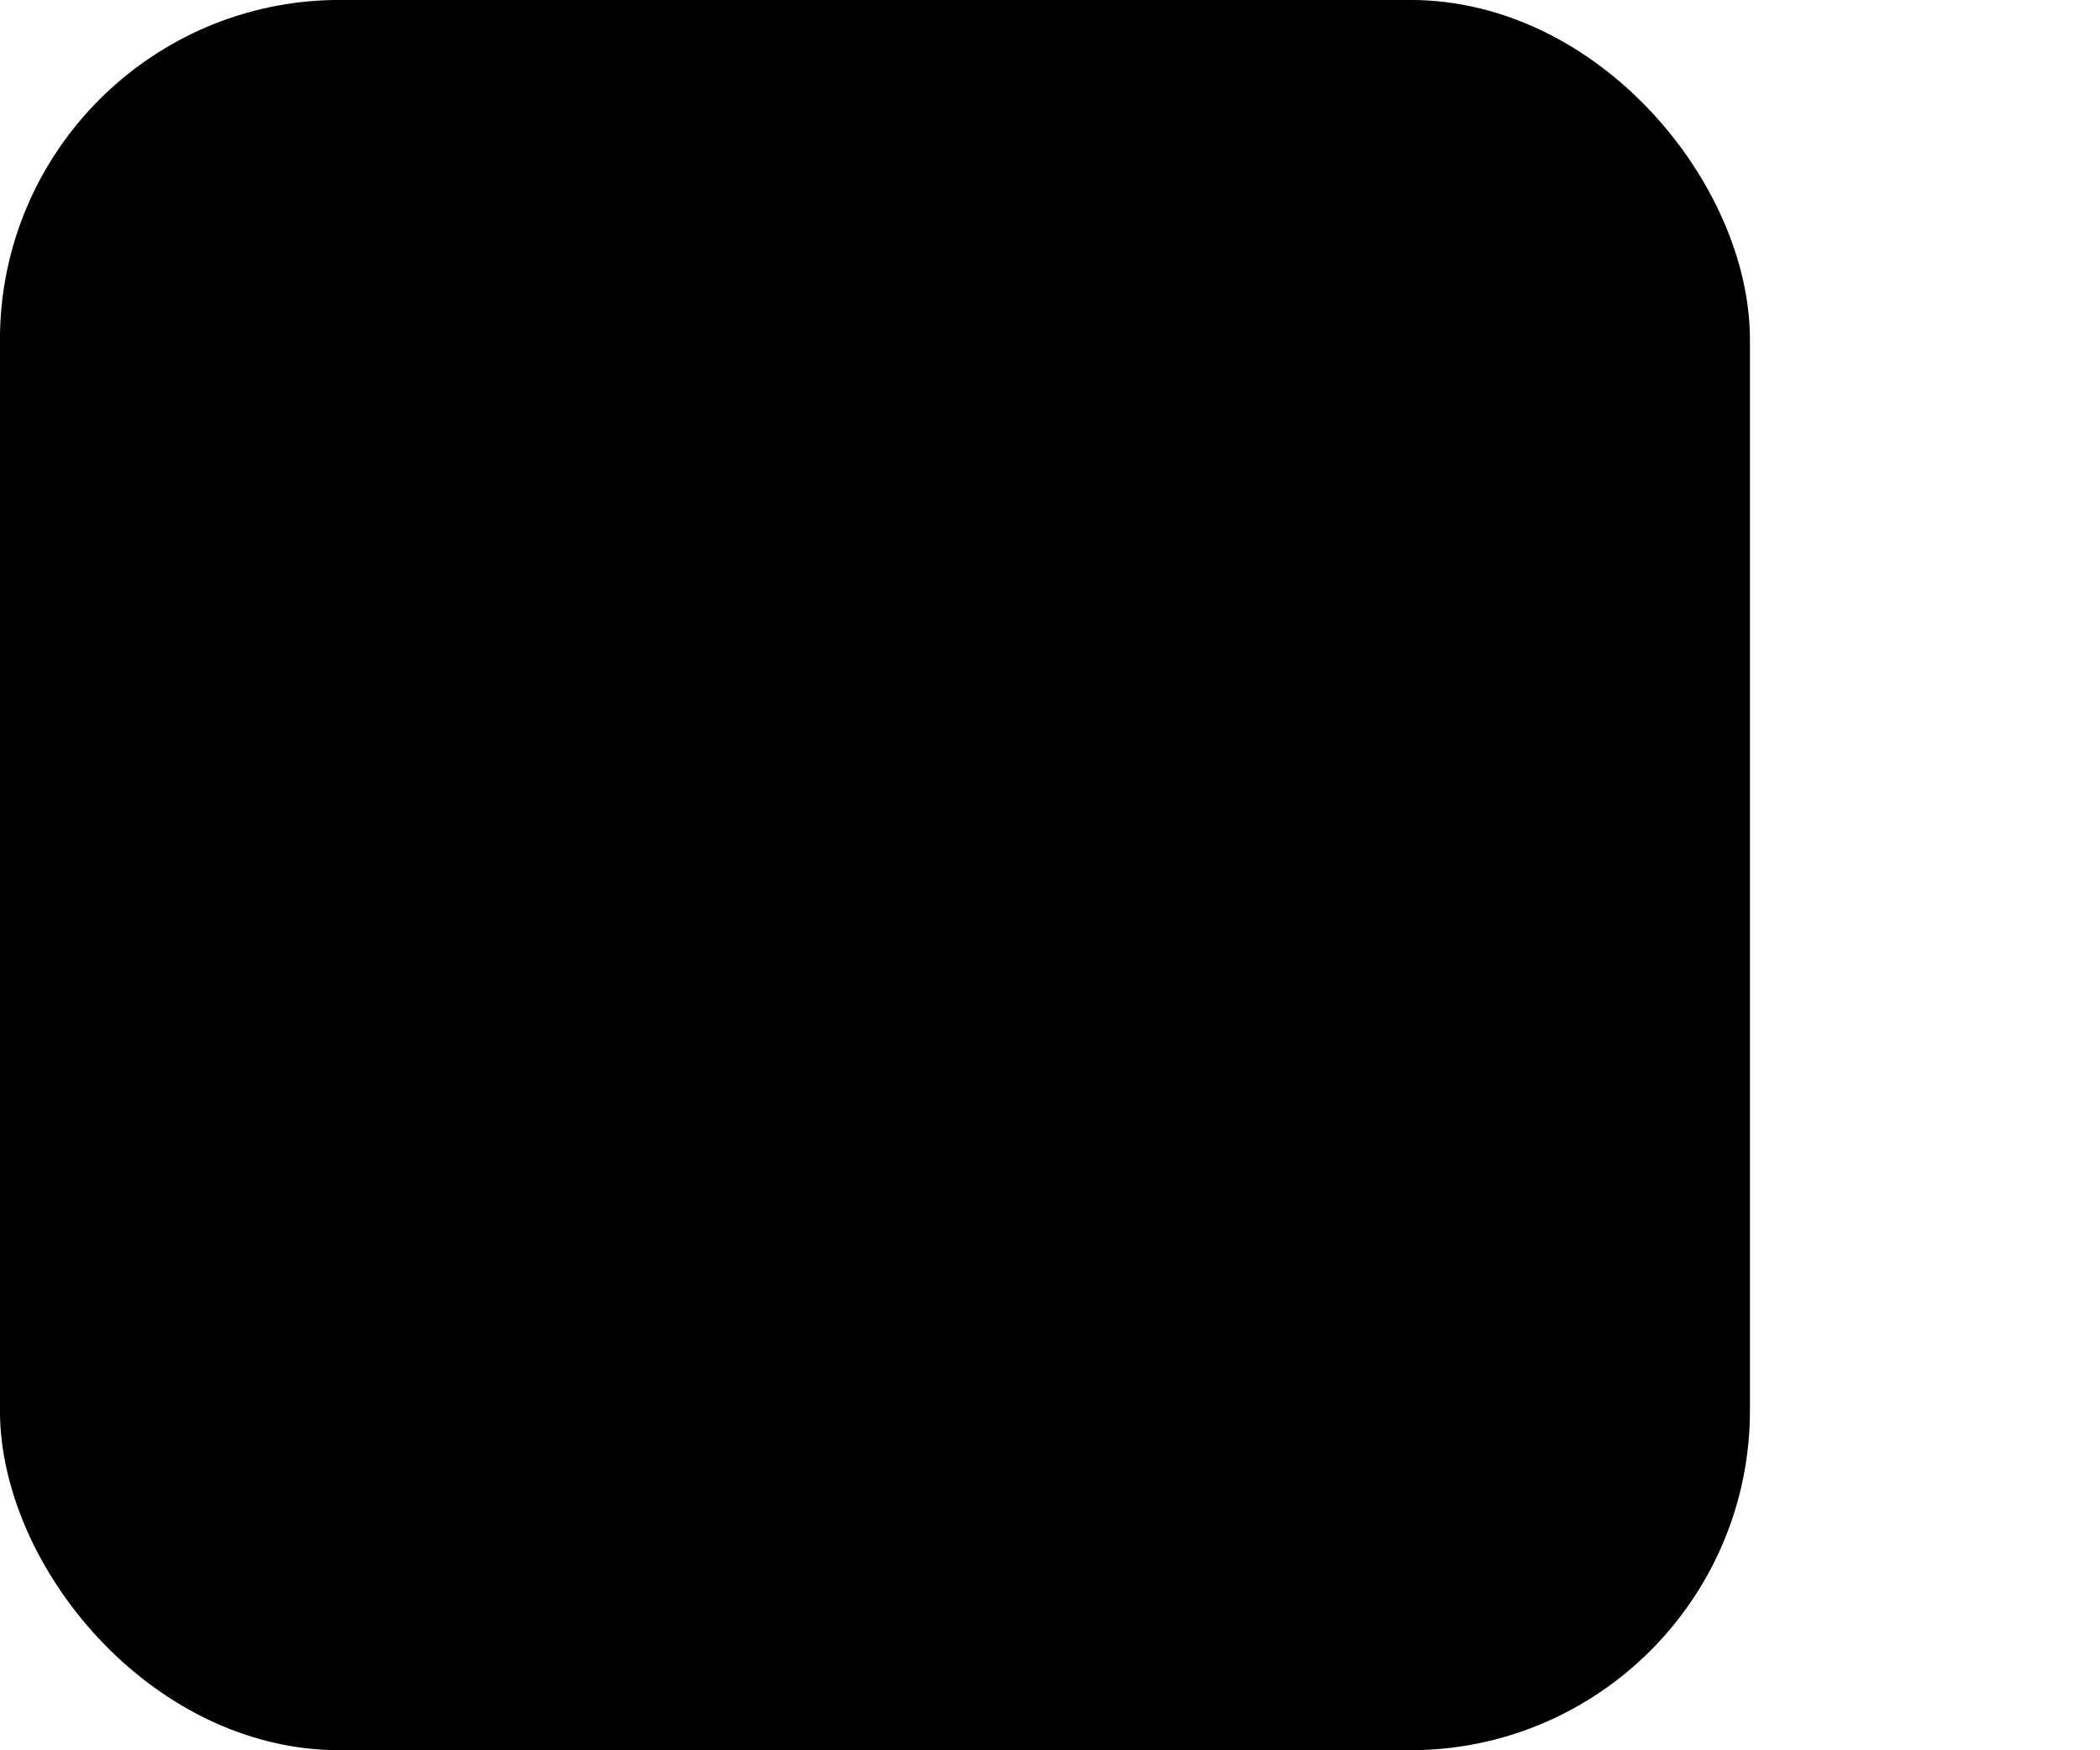 <?xml version="1.0" encoding="UTF-8" standalone="no"?>
<!-- Created with Inkscape (http://www.inkscape.org/) -->

<svg
   xmlns:dc="http://purl.org/dc/elements/1.1/"
   xmlns:cc="http://creativecommons.org/ns#"
   xmlns:rdf="http://www.w3.org/1999/02/22-rdf-syntax-ns#"
   xmlns:svg="http://www.w3.org/2000/svg"
   xmlns="http://www.w3.org/2000/svg"
   xmlns:sodipodi="http://sodipodi.sourceforge.net/DTD/sodipodi-0.dtd"
   xmlns:inkscape="http://www.inkscape.org/namespaces/inkscape"
   width="18"
   height="15"
   id="svg4152"
   version="1.1"
   inkscape:version="0.92.4 (5da689c313, 2019-01-14)"
   viewBox="0 0 18 15"
   sodipodi:docname="menu-cb-un-pad.svg">
  <defs
     id="defs4154" />
  <sodipodi:namedview
     id="base"
     pagecolor="#c3c3c3"
     bordercolor="#666666"
     borderopacity="1.0"
     inkscape:pageopacity="0"
     inkscape:pageshadow="2"
     inkscape:zoom="13.111111"
     inkscape:cx="9"
     inkscape:cy="7.5"
     inkscape:current-layer="layer1"
     showgrid="true"
     inkscape:document-units="px"
     inkscape:grid-bbox="true"
     inkscape:window-width="1015"
     inkscape:window-height="708"
     inkscape:window-x="221"
     inkscape:window-y="0"
     inkscape:window-maximized="0"
     fit-margin-right="3"
     fit-margin-top="0"
     fit-margin-left="0"
     fit-margin-bottom="0"
     inkscape:pagecheckerboard="true" />
  <g
     id="layer1"
     inkscape:label="Layer 1"
     inkscape:groupmode="layer"
     transform="translate(-0.123,-49.195)">
    <rect
       style="fill:_DARK_;fill-opacity:1;stroke:_BORDDARK_;stroke-width:0.819;stroke-miterlimit:4;stroke-dasharray:none;stroke-opacity:1"
       id="rect9014"
       width="14.181"
       height="14.181"
       x="0.532"
       y="49.604"
       ry="2.503" />
  </g>
</svg>
